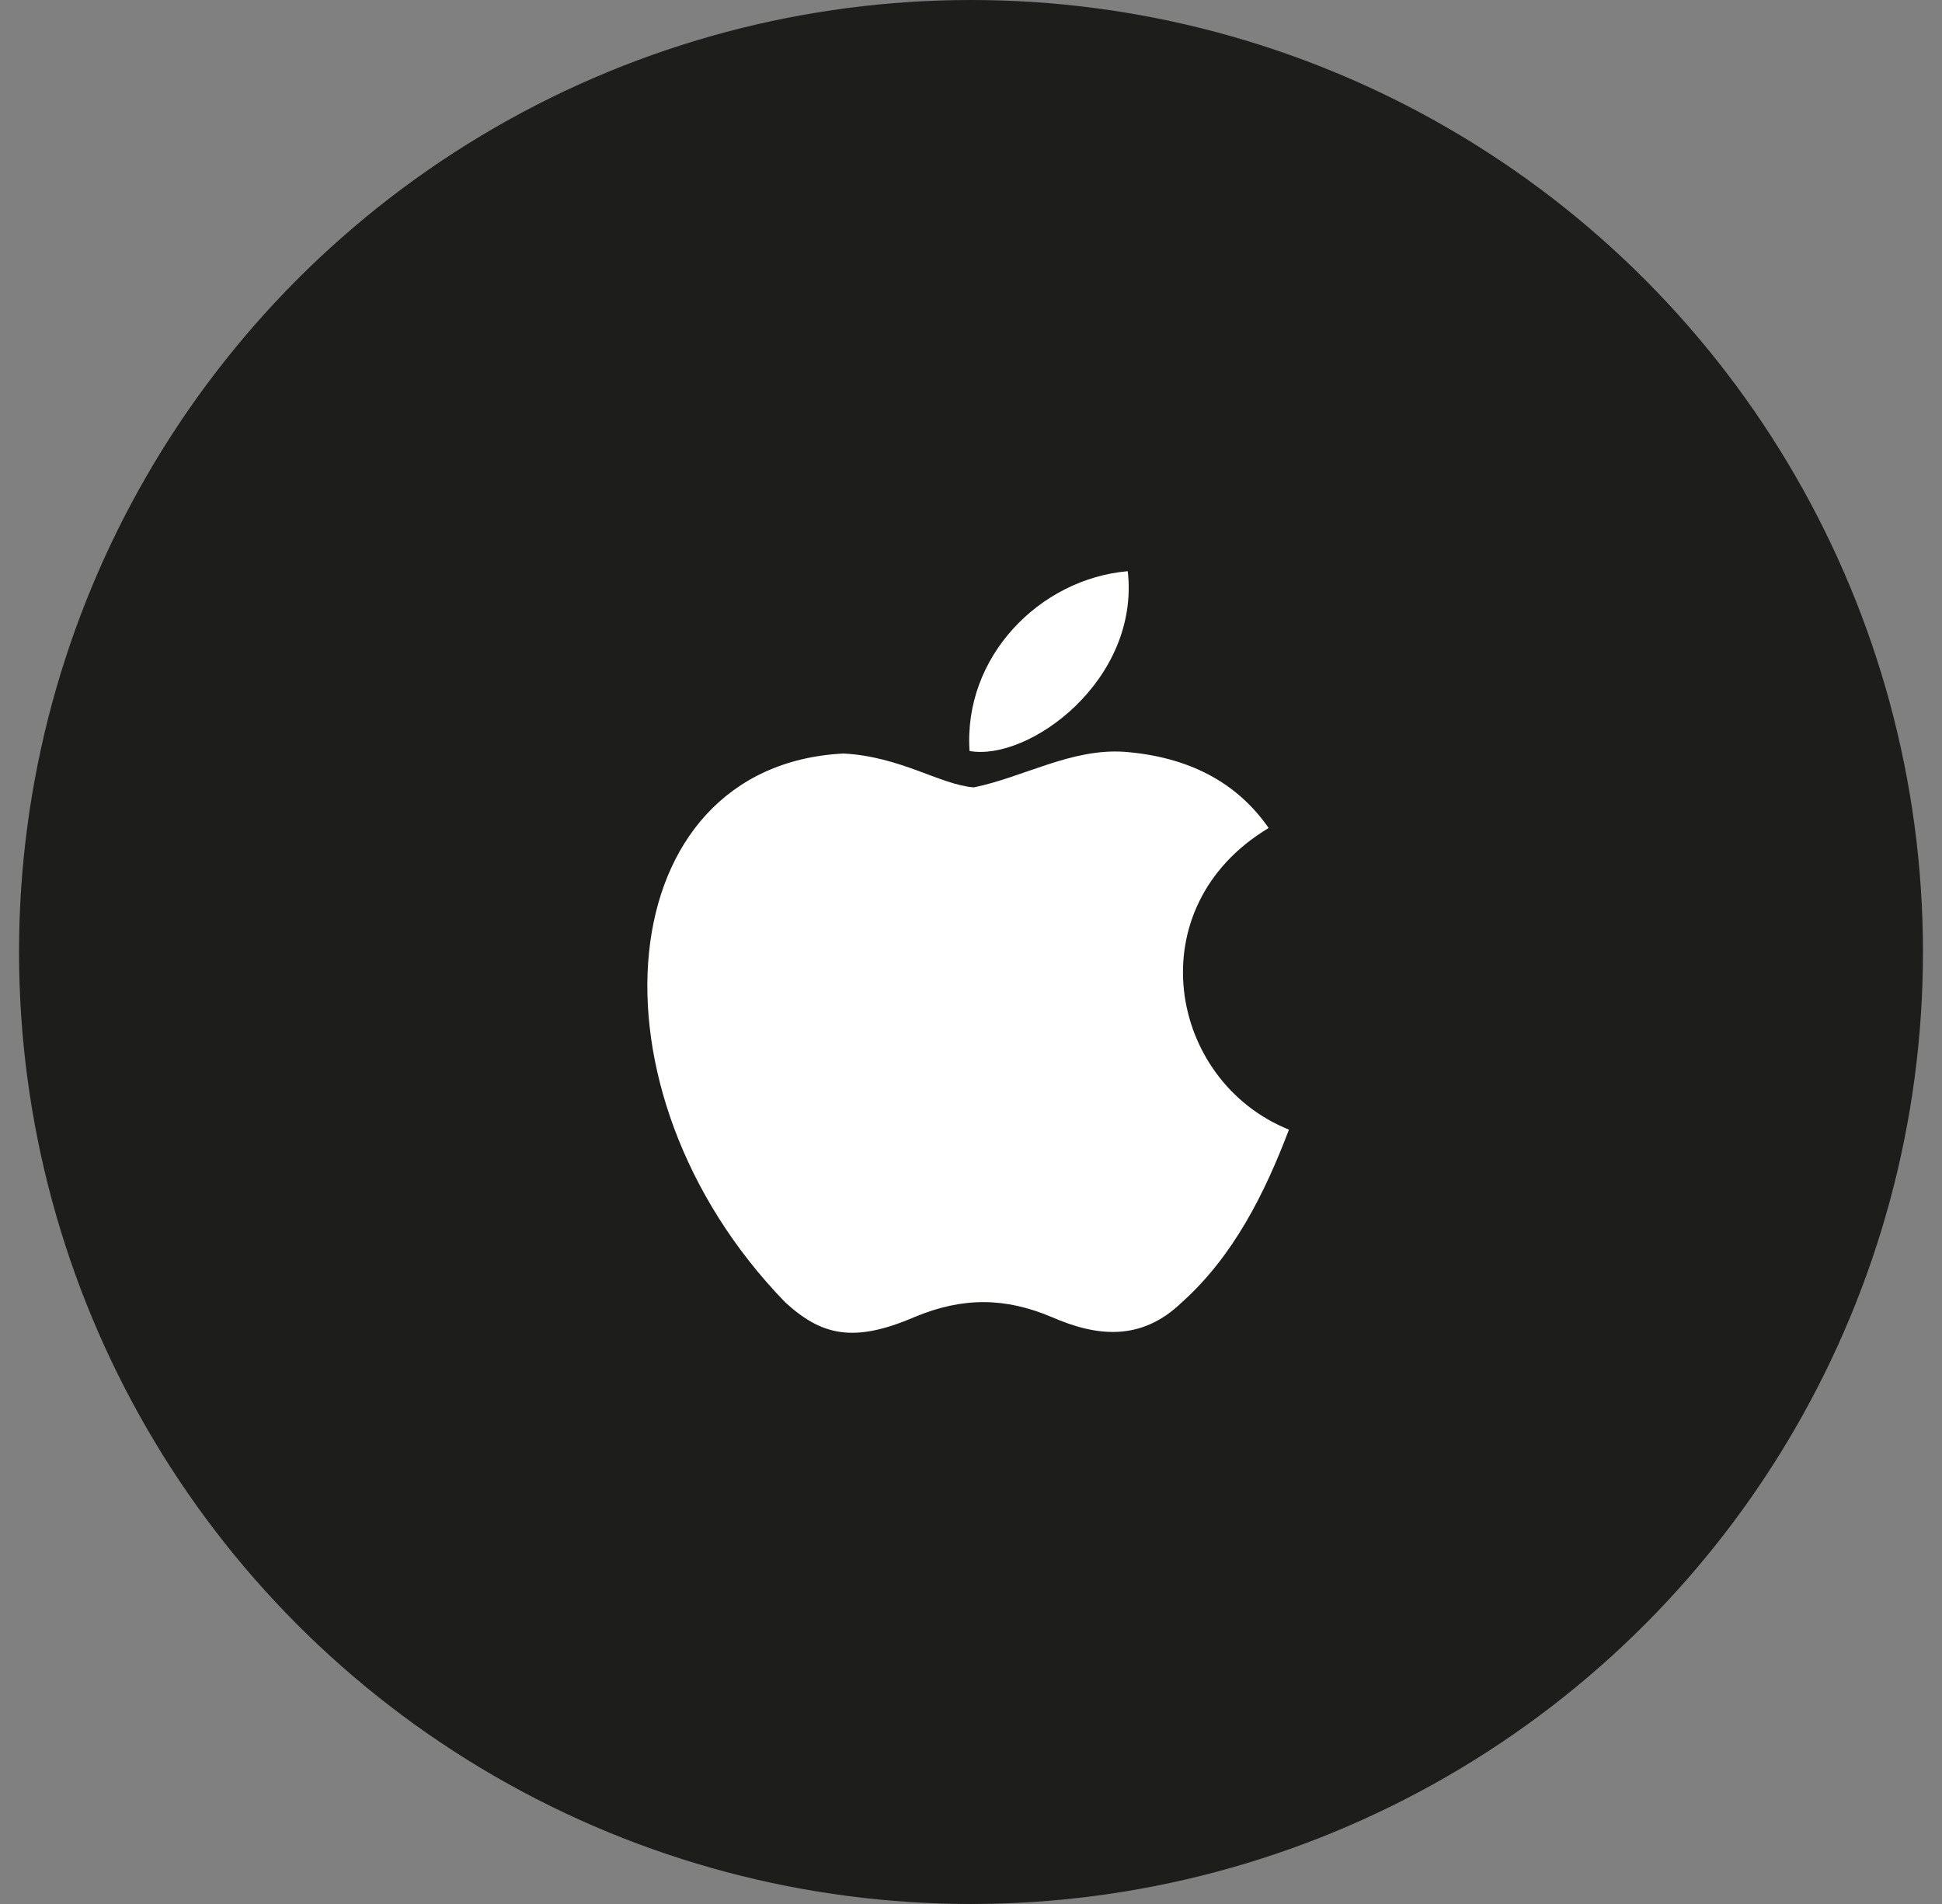 <svg width="51" height="50" viewBox="0 0 51 50" fill="none" xmlns="http://www.w3.org/2000/svg">
<rect x="0" y="0" width="51" height="50" fill="#808080" stroke="none"/>
<circle cx="25.5" cy="25" r="25" fill="#1D1D1B"/>
<path d="M31.039 34.198C29.951 35.253 28.762 35.086 27.618 34.586C26.407 34.075 25.296 34.053 24.018 34.586C22.418 35.275 21.574 35.075 20.619 34.198C15.197 28.609 15.997 20.099 22.152 19.788C23.651 19.866 24.696 20.61 25.573 20.677C26.884 20.41 28.14 19.644 29.54 19.744C31.217 19.877 32.484 20.544 33.317 21.744C29.851 23.821 30.673 28.387 33.85 29.665C33.217 31.331 32.395 32.987 31.028 34.209L31.039 34.198ZM25.462 19.722C25.296 17.244 27.307 15.2 29.617 15C29.94 17.866 27.018 19.999 25.462 19.722Z" fill="white"/>
</svg>
